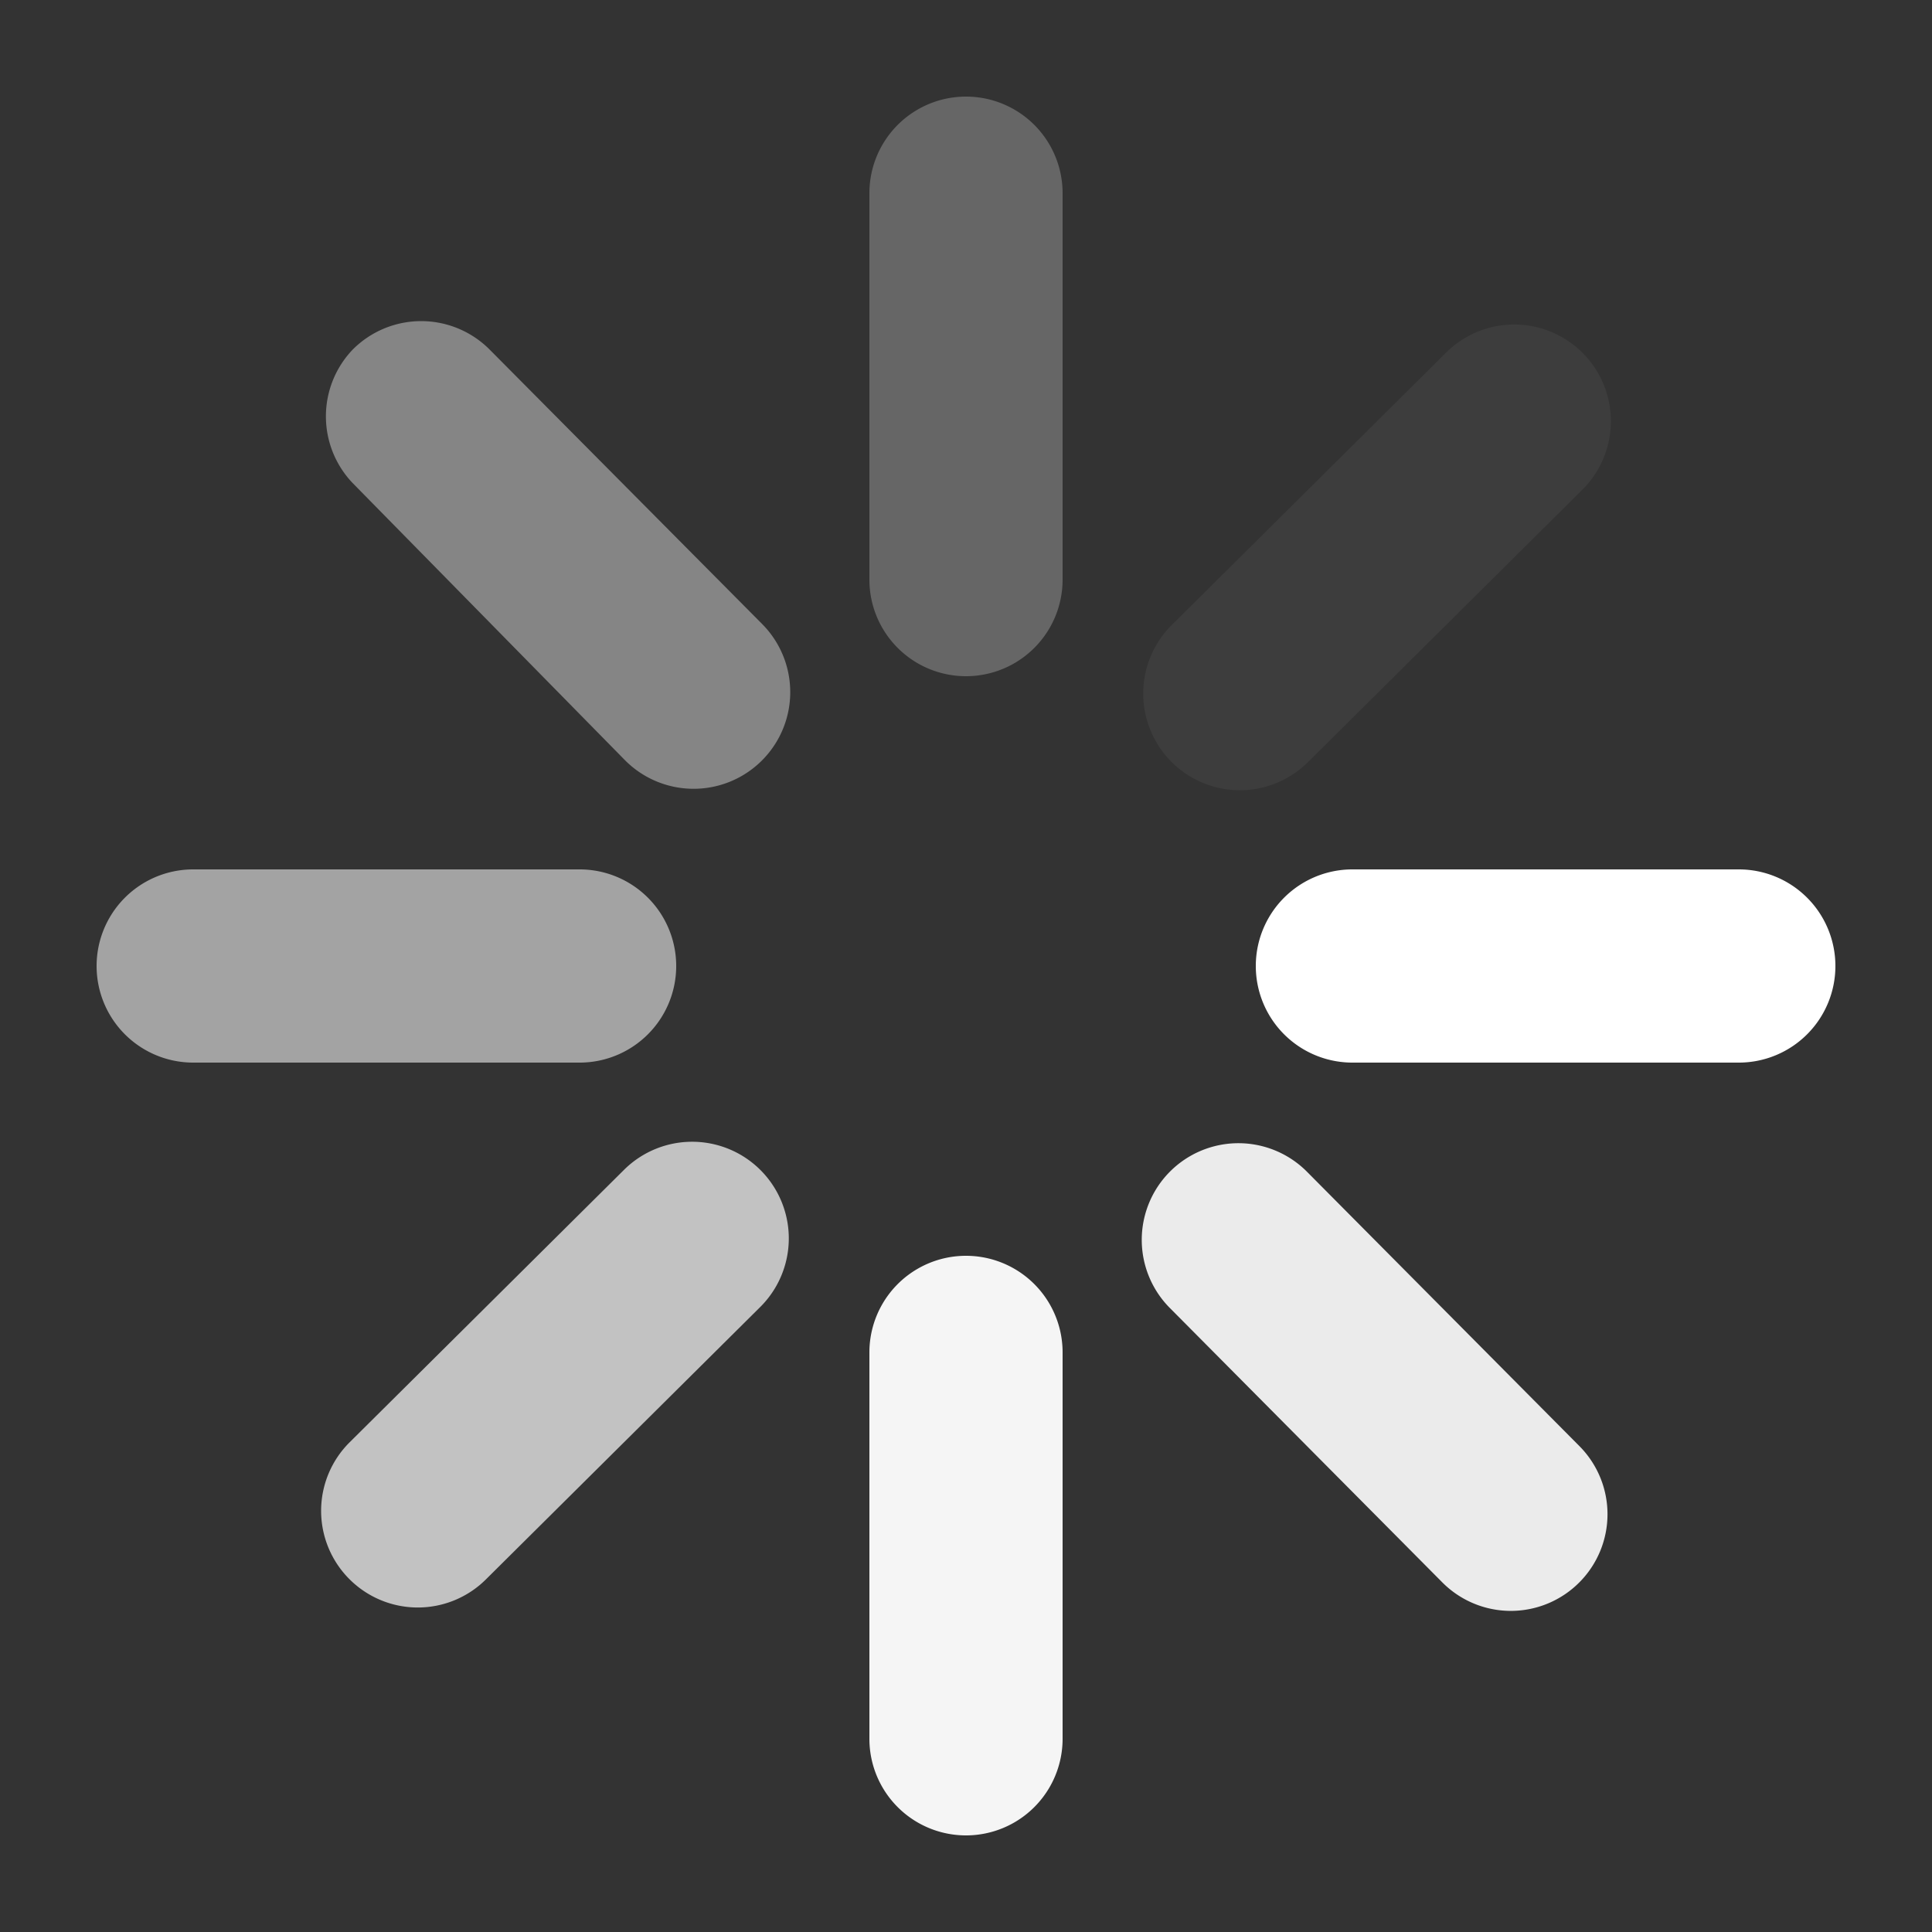 <svg id="图层_1" data-name="图层 1" xmlns="http://www.w3.org/2000/svg" viewBox="0 0 20 20"><rect x="0" y="0" width="20" height="20" fill="#333333" stroke="none"/><defs><style>.cls-1,.cls-2,.cls-3,.cls-4,.cls-5,.cls-6,.cls-7,.cls-8{fill:#fff;}.cls-1{opacity:0.7;}.cls-2{opacity:0.05;}.cls-3{opacity:0.95;}.cls-4{opacity:0.25;}.cls-5{opacity:0.9;}.cls-6{opacity:0.4;}.cls-8{opacity:0.55;}</style></defs><title>loading13</title><path class="cls-1" d="M7.87,13.53a1,1,0,0,0-1.41-1.42L3.62,14.93a1,1,0,0,0,0,1.42,1,1,0,0,0,1.41,0Z"/><path class="cls-2" d="M16.38,5.07a1,1,0,0,0,0-1.42,1,1,0,0,0-1.41,0L12.13,6.47a1,1,0,0,0,1.41,1.42Z"/><path class="cls-3" d="M11,18V14a1,1,0,0,0-2,0v4a1,1,0,0,0,2,0Z"/><path class="cls-4" d="M10,7a1,1,0,0,0,1-1V2A1,1,0,0,0,9,2V6A1,1,0,0,0,10,7Z"/><path class="cls-5" d="M12.11,13.54l2.82,2.84a1,1,0,0,0,1.42,0,1,1,0,0,0,0-1.41l-2.82-2.84a1,1,0,0,0-1.42,1.41Z"/><path class="cls-6" d="M7.89,6.46,5.07,3.62a1,1,0,0,0-1.42,0A1,1,0,0,0,3.65,5L6.47,7.87A1,1,0,0,0,7.89,6.46Z"/><path class="cls-7" d="M19,10a1,1,0,0,0-1-1H14a1,1,0,0,0,0,2h4A1,1,0,0,0,19,10Z"/><path class="cls-8" d="M7,10A1,1,0,0,0,6,9H2a1,1,0,0,0,0,2H6A1,1,0,0,0,7,10Z"/></svg>